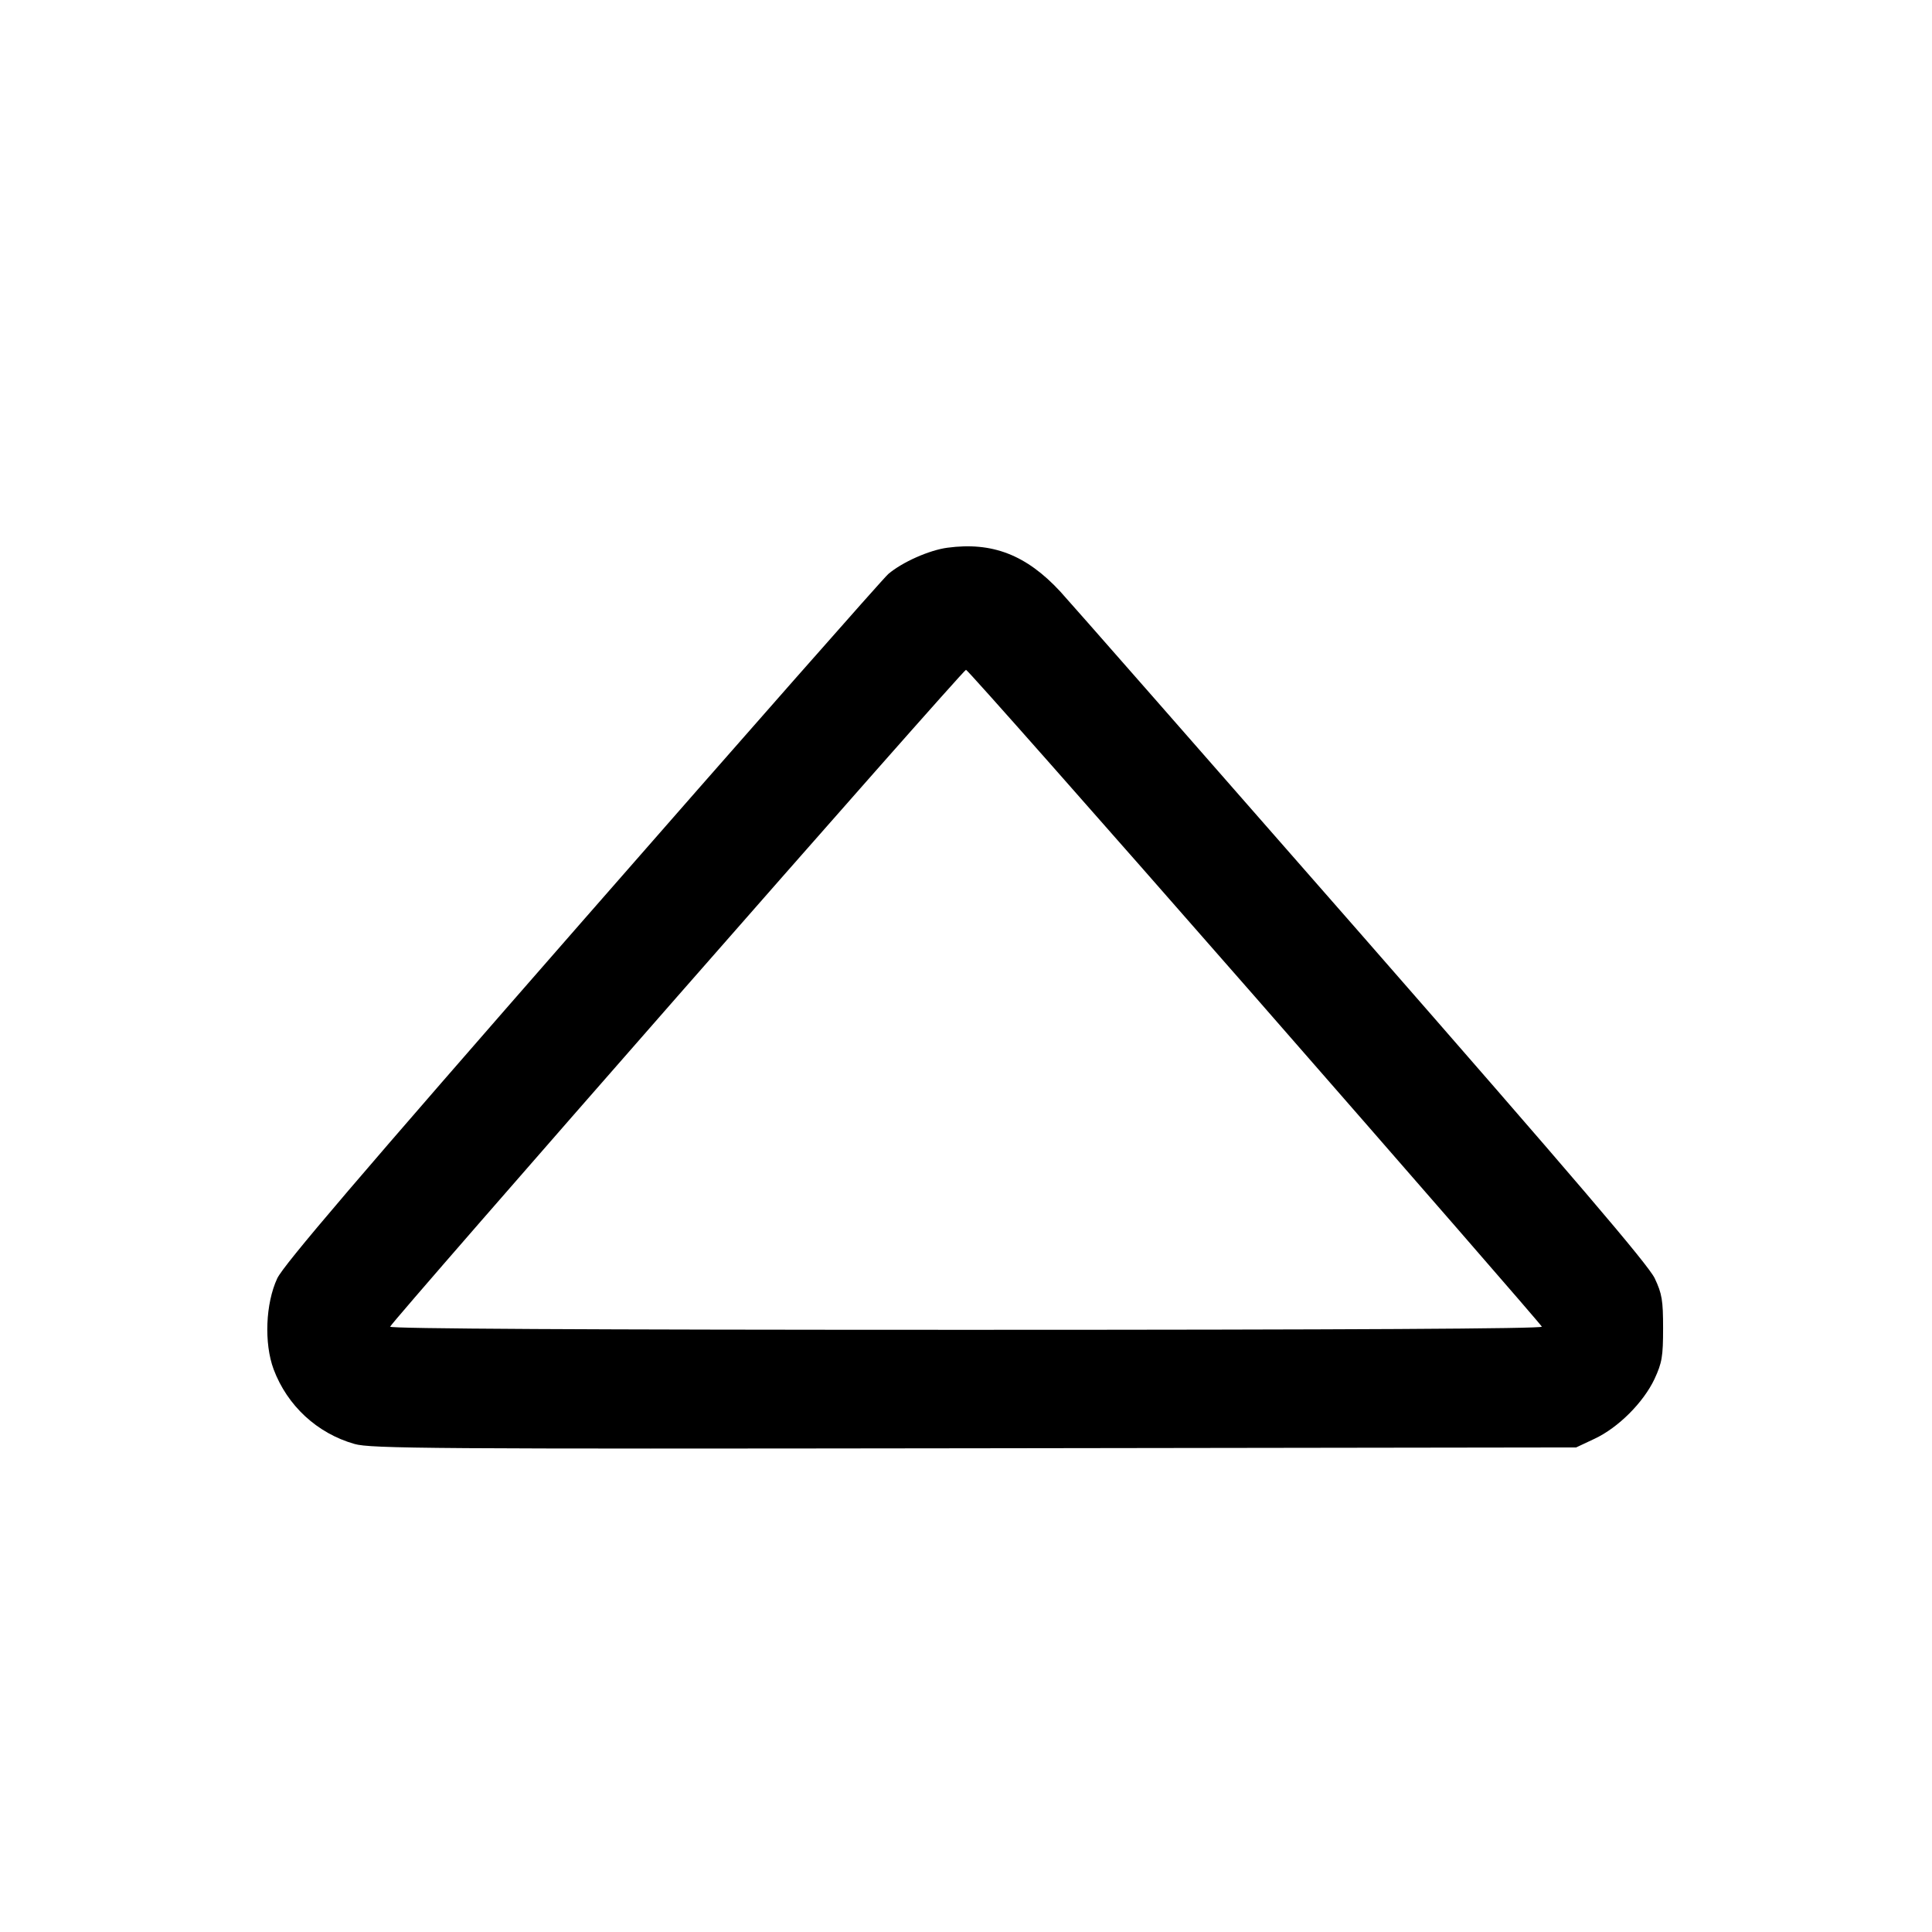 <svg width="1em" height="1em" viewBox="0 0 16 16" class="bi bi-caret-up" fill="currentColor" xmlns="http://www.w3.org/2000/svg"><path d="M7.846 4.536 C 7.696 4.556,7.472 4.655,7.356 4.754 C 7.318 4.786,6.179 6.079,4.825 7.627 C 2.973 9.744,2.348 10.476,2.296 10.587 C 2.199 10.795,2.186 11.125,2.266 11.340 C 2.379 11.641,2.626 11.870,2.935 11.958 C 3.068 11.997,3.572 12.000,8.068 11.994 L 13.053 11.987 13.206 11.915 C 13.402 11.823,13.610 11.615,13.702 11.420 C 13.764 11.286,13.773 11.234,13.773 11.000 C 13.773 10.769,13.764 10.714,13.704 10.587 C 13.653 10.477,13.037 9.756,11.268 7.733 C 9.965 6.245,8.846 4.969,8.780 4.898 C 8.499 4.595,8.218 4.486,7.846 4.536 M10.392 8.253 C 11.694 9.742,12.764 10.972,12.769 10.987 C 12.775 11.004,11.162 11.013,8.000 11.013 C 4.838 11.013,3.225 11.004,3.231 10.987 C 3.246 10.941,7.975 5.547,8.000 5.547 C 8.013 5.547,9.089 6.765,10.392 8.253 " stroke="none" fill="black" fill-rule="evenodd"></path></svg>